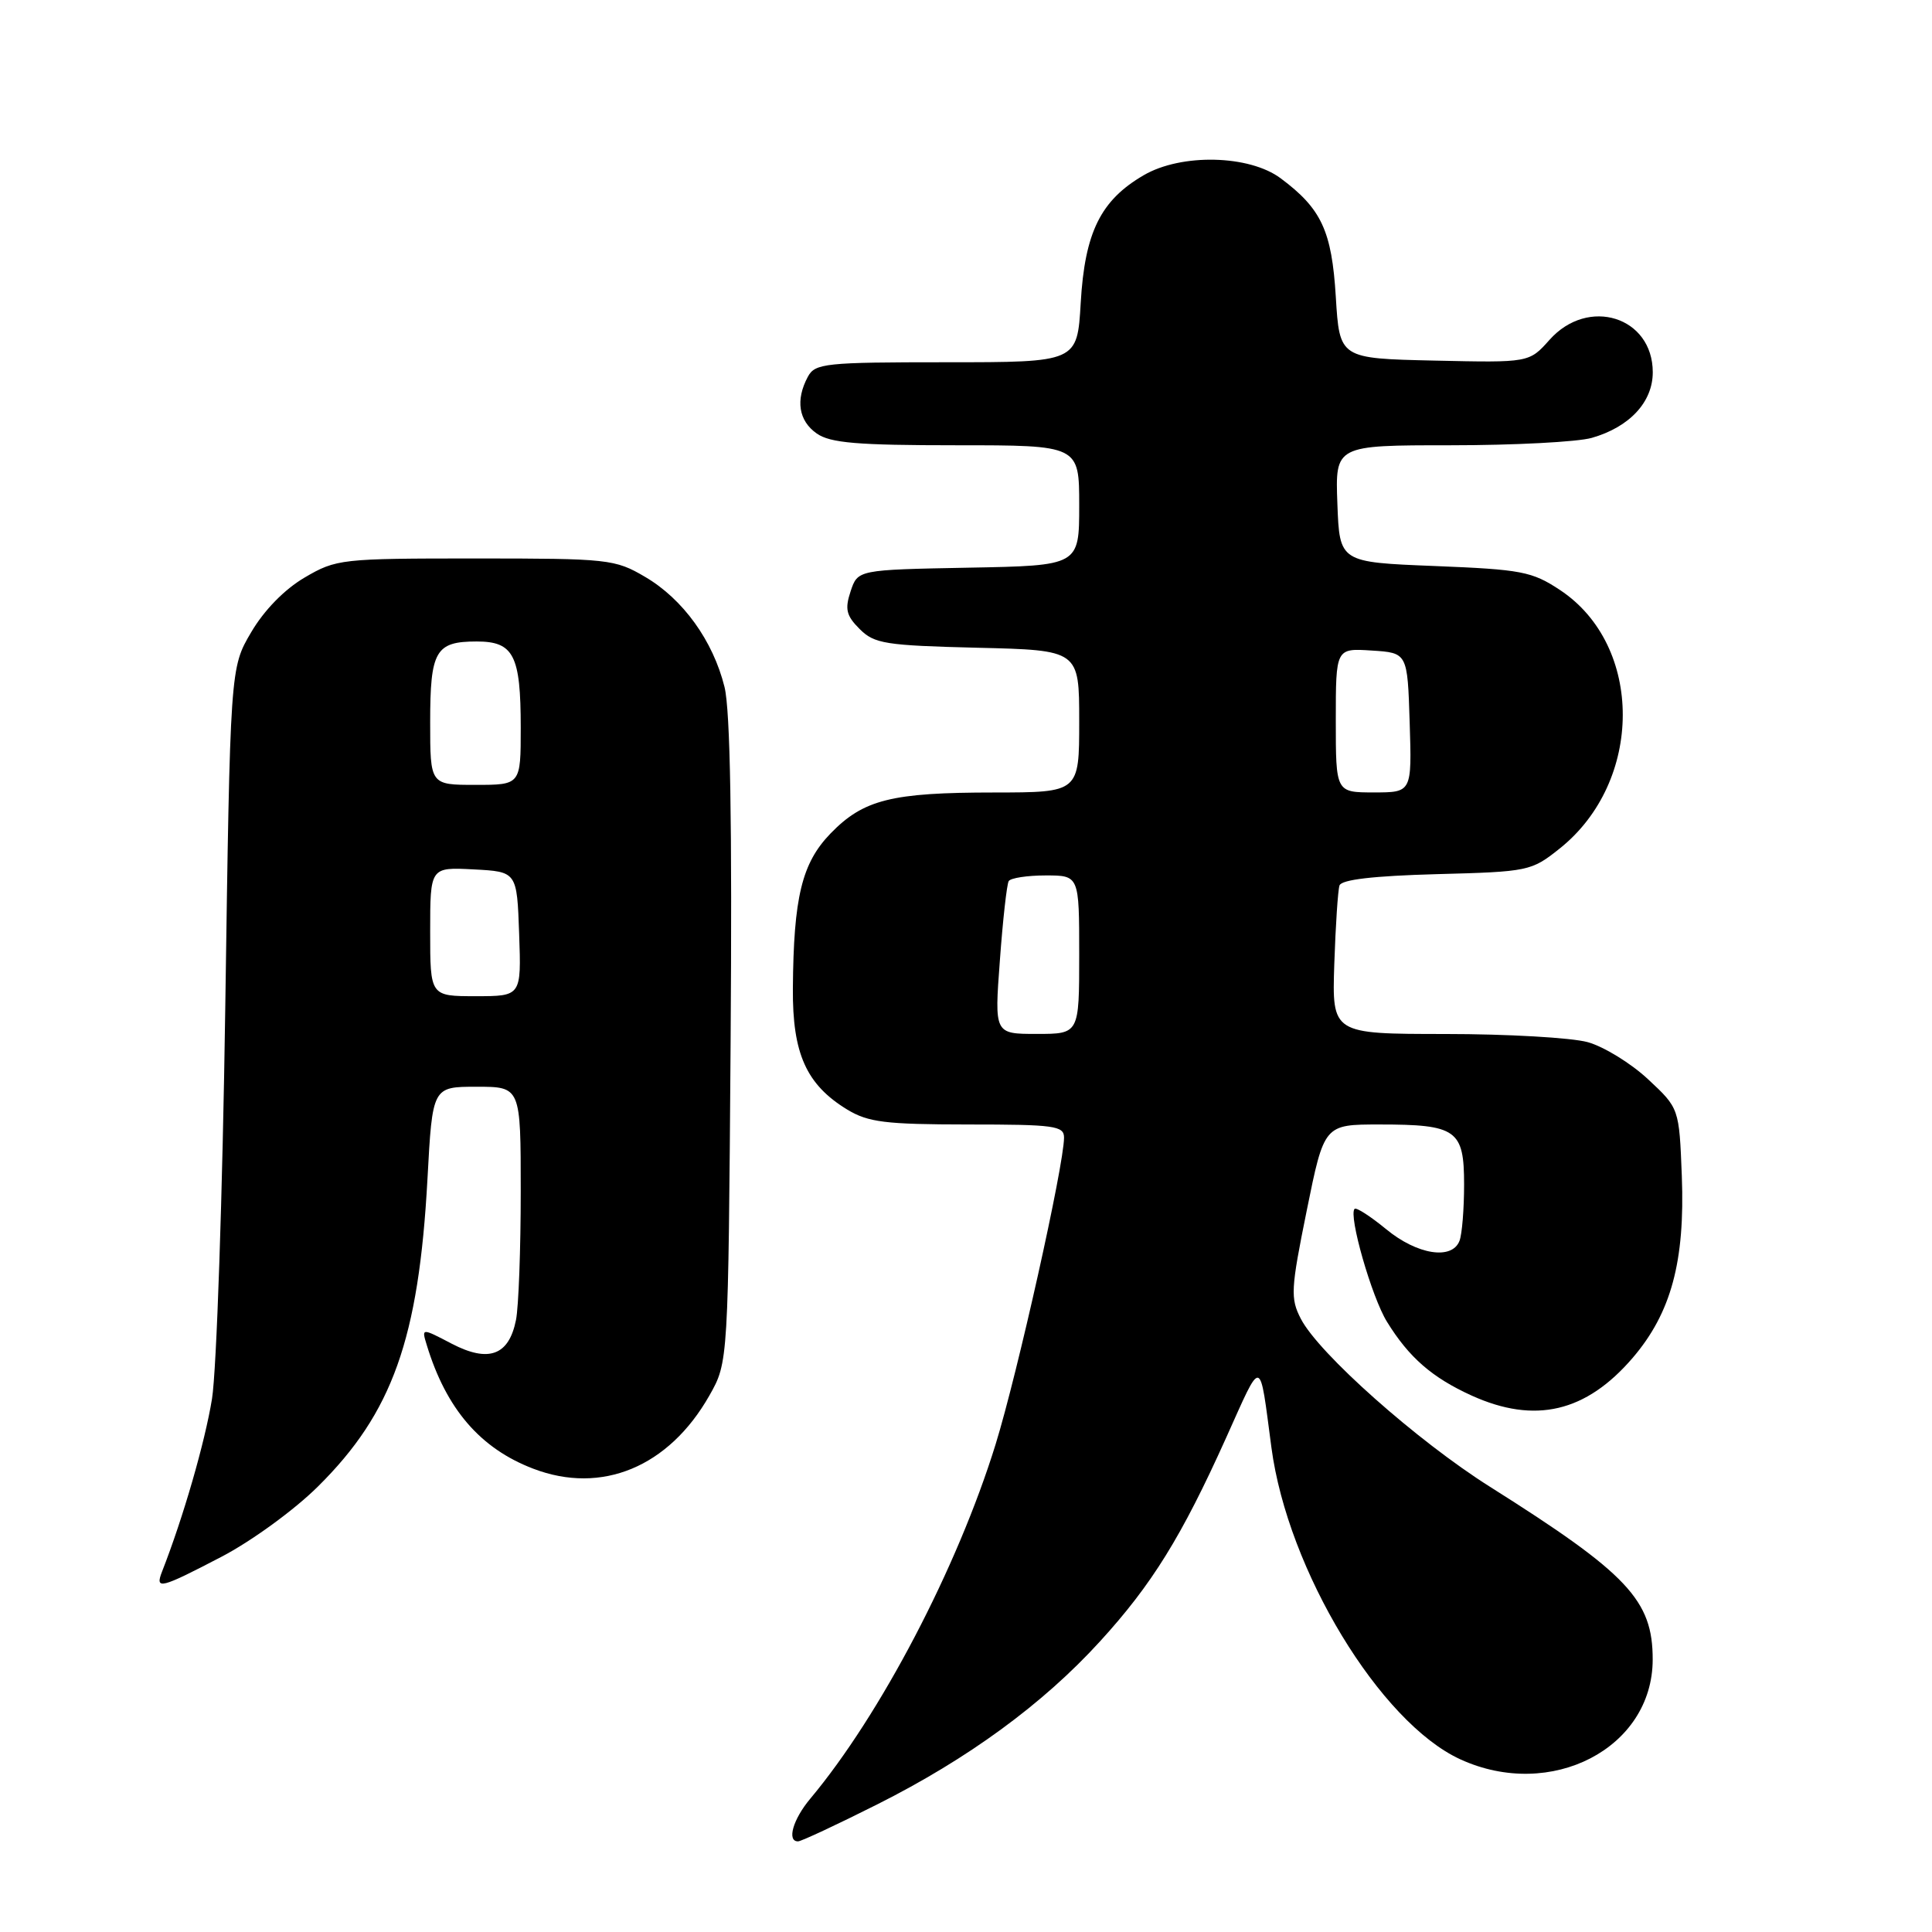<?xml version="1.0" encoding="UTF-8" standalone="no"?>
<!DOCTYPE svg PUBLIC "-//W3C//DTD SVG 1.1//EN" "http://www.w3.org/Graphics/SVG/1.1/DTD/svg11.dtd" >
<svg xmlns="http://www.w3.org/2000/svg" xmlns:xlink="http://www.w3.org/1999/xlink" version="1.1" viewBox="0 0 256 256">
 <g >
 <path fill="currentColor"
d=" M 116.26 239.08 C 128.28 233.04 138.19 225.79 145.74 217.51 C 152.63 209.97 156.57 203.61 162.46 190.53 C 167.32 179.74 166.85 179.64 168.47 191.81 C 170.63 208.06 182.86 228.24 193.50 233.12 C 205.52 238.63 218.98 231.65 218.99 219.90 C 219.00 212.03 215.72 208.54 197.42 197.00 C 187.78 190.92 174.74 179.34 172.37 174.75 C 170.97 172.04 171.03 170.85 173.15 160.40 C 175.46 149.00 175.46 149.00 182.79 149.00 C 193.02 149.00 194.00 149.70 194.00 156.95 C 194.00 160.19 193.73 163.55 193.39 164.42 C 192.40 166.99 187.78 166.26 183.68 162.88 C 181.60 161.17 179.71 159.95 179.49 160.18 C 178.65 161.02 181.76 171.88 183.78 175.14 C 186.70 179.88 189.77 182.54 195.00 184.92 C 203.39 188.72 210.16 187.13 216.35 179.91 C 221.44 173.96 223.28 167.13 222.85 155.84 C 222.50 146.85 222.50 146.85 218.38 143.01 C 216.11 140.89 212.51 138.68 210.38 138.09 C 208.24 137.50 199.75 137.01 191.50 137.01 C 176.50 137.00 176.50 137.00 176.80 127.75 C 176.97 122.66 177.28 117.97 177.49 117.33 C 177.75 116.55 181.99 116.06 190.35 115.83 C 202.54 115.51 202.91 115.43 206.66 112.44 C 217.79 103.57 217.82 85.54 206.71 78.18 C 202.99 75.72 201.61 75.46 190.08 75.00 C 177.50 74.50 177.50 74.50 177.21 66.75 C 176.92 59.00 176.92 59.00 192.21 59.00 C 200.63 59.00 209.04 58.56 210.92 58.02 C 215.92 56.59 219.00 53.28 219.00 49.33 C 219.00 41.97 210.44 39.28 205.32 45.03 C 202.62 48.06 202.62 48.06 190.06 47.78 C 177.50 47.50 177.50 47.50 177.00 39.32 C 176.47 30.60 175.10 27.65 169.70 23.63 C 165.54 20.52 156.54 20.31 151.56 23.21 C 145.84 26.53 143.74 30.78 143.20 40.14 C 142.74 48.00 142.74 48.00 125.41 48.00 C 109.29 48.00 108.00 48.14 107.04 49.93 C 105.39 53.01 105.82 55.76 108.22 57.44 C 110.01 58.70 113.61 59.00 126.72 59.00 C 143.00 59.00 143.00 59.00 143.00 66.97 C 143.00 74.95 143.00 74.95 128.33 75.22 C 113.66 75.50 113.66 75.50 112.71 78.35 C 111.93 80.71 112.13 81.58 113.91 83.35 C 115.85 85.30 117.32 85.53 129.52 85.83 C 143.00 86.15 143.00 86.15 143.00 95.58 C 143.00 105.00 143.00 105.00 131.75 105.01 C 118.12 105.01 114.42 105.94 110.05 110.44 C 106.25 114.37 105.15 118.88 105.06 131.00 C 105.00 139.61 106.84 143.71 112.24 147.01 C 115.04 148.71 117.29 148.99 128.25 149.00 C 139.73 149.00 141.00 149.17 140.99 150.75 C 140.97 154.47 134.83 181.98 131.92 191.39 C 126.85 207.76 116.66 227.23 107.37 238.33 C 105.07 241.07 104.23 244.01 105.75 243.99 C 106.16 243.99 110.89 241.78 116.26 239.08 Z  M 29.35 206.28 C 33.32 204.21 39.01 200.07 42.13 196.97 C 52.00 187.20 55.48 177.43 56.64 156.25 C 57.30 144.00 57.30 144.00 63.15 144.00 C 69.00 144.00 69.00 144.00 69.00 157.88 C 69.00 165.51 68.72 173.17 68.37 174.91 C 67.43 179.61 64.75 180.59 59.86 178.05 C 55.85 175.95 55.85 175.95 56.55 178.23 C 59.13 186.70 63.64 191.93 70.66 194.61 C 79.73 198.08 88.63 194.38 94.00 184.91 C 96.50 180.50 96.50 180.50 96.81 138.02 C 97.02 109.00 96.77 94.10 96.00 91.02 C 94.48 84.90 90.50 79.38 85.48 76.44 C 81.49 74.09 80.61 74.00 63.00 74.00 C 45.21 74.00 44.55 74.07 40.36 76.53 C 37.70 78.09 34.99 80.86 33.28 83.78 C 30.50 88.50 30.50 88.50 29.85 133.50 C 29.49 158.25 28.70 181.59 28.09 185.36 C 27.15 191.13 24.28 201.08 21.47 208.25 C 20.52 210.69 21.24 210.51 29.35 206.28 Z  M 132.49 127.25 C 132.88 121.89 133.41 117.16 133.66 116.75 C 133.91 116.34 136.12 116.00 138.56 116.00 C 143.00 116.00 143.00 116.00 143.00 126.50 C 143.00 137.00 143.00 137.00 137.38 137.00 C 131.76 137.00 131.76 137.00 132.49 127.25 Z  M 177.00 95.45 C 177.00 85.89 177.00 85.89 181.75 86.20 C 186.50 86.50 186.50 86.50 186.79 95.75 C 187.08 105.00 187.08 105.00 182.04 105.00 C 177.00 105.00 177.00 105.00 177.00 95.45 Z  M 57.00 123.45 C 57.00 114.90 57.00 114.90 62.75 115.20 C 68.50 115.50 68.50 115.50 68.79 123.75 C 69.08 132.00 69.08 132.00 63.04 132.00 C 57.00 132.00 57.00 132.00 57.00 123.45 Z  M 57.00 95.70 C 57.00 86.23 57.71 85.00 63.16 85.00 C 68.07 85.00 69.00 86.81 69.00 96.43 C 69.00 104.00 69.00 104.00 63.00 104.00 C 57.00 104.00 57.00 104.00 57.00 95.70 Z "/>
</g>
</svg>